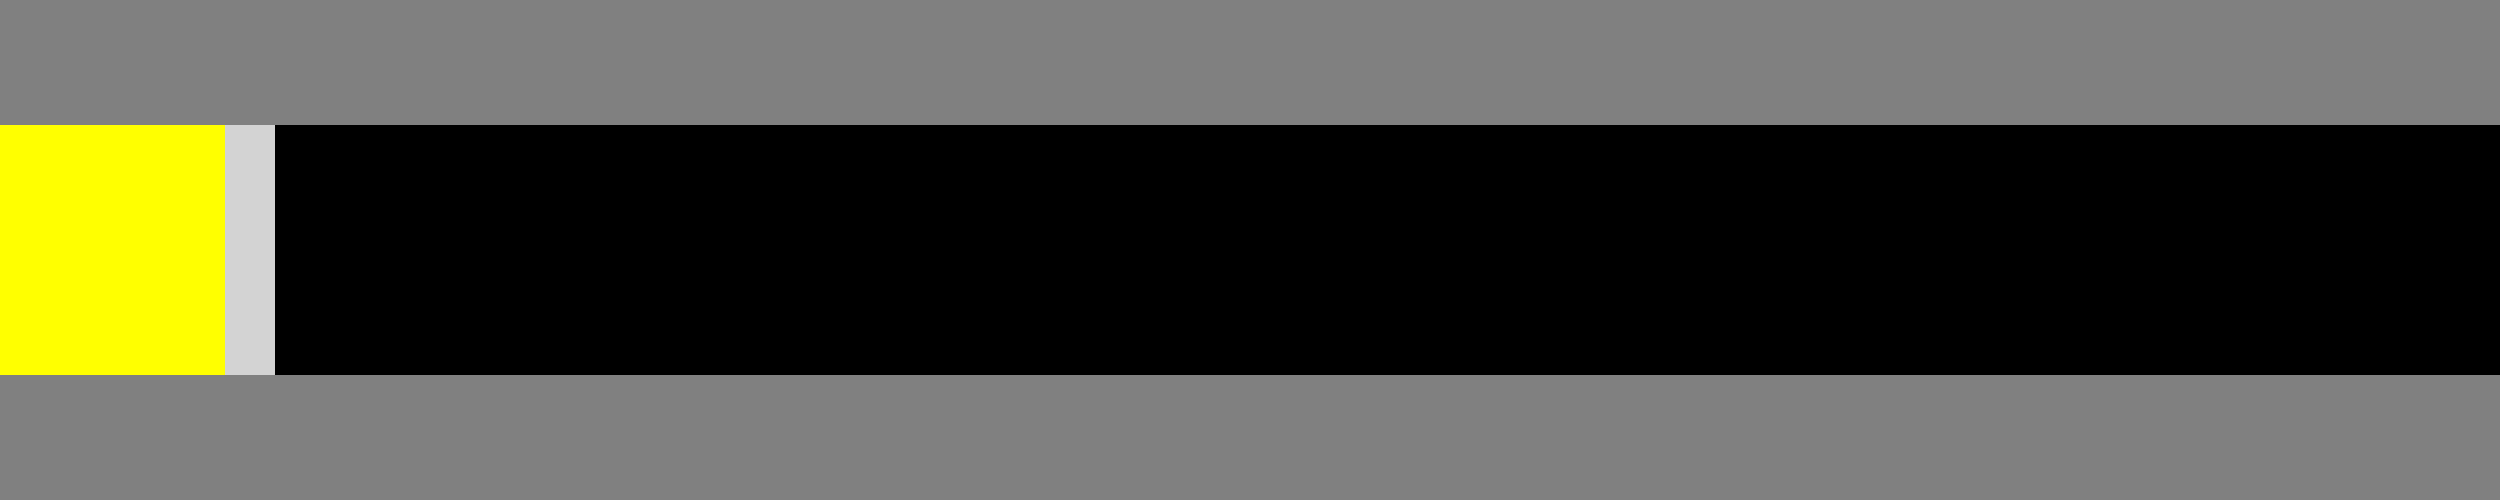 <svg xmlns="http://www.w3.org/2000/svg" viewBox="0 0 100 20">
    <rect x="0" y="0" width="100" height="20" fill="#808080" stroke="none"/>
    <!-- Base of the torch (handle) -->
    <rect x="0" y="5" width="100" height="10" fill="currentColor"/>

    <!-- Yellow flame square on the left -->
    <rect x="" y="5" width="10" height="10" fill="yellow"/>

    <!-- Light grey strip next to the yellow square -->
    <rect x="9" y="5" width="2" height="10" fill="lightgrey"/>
</svg>
